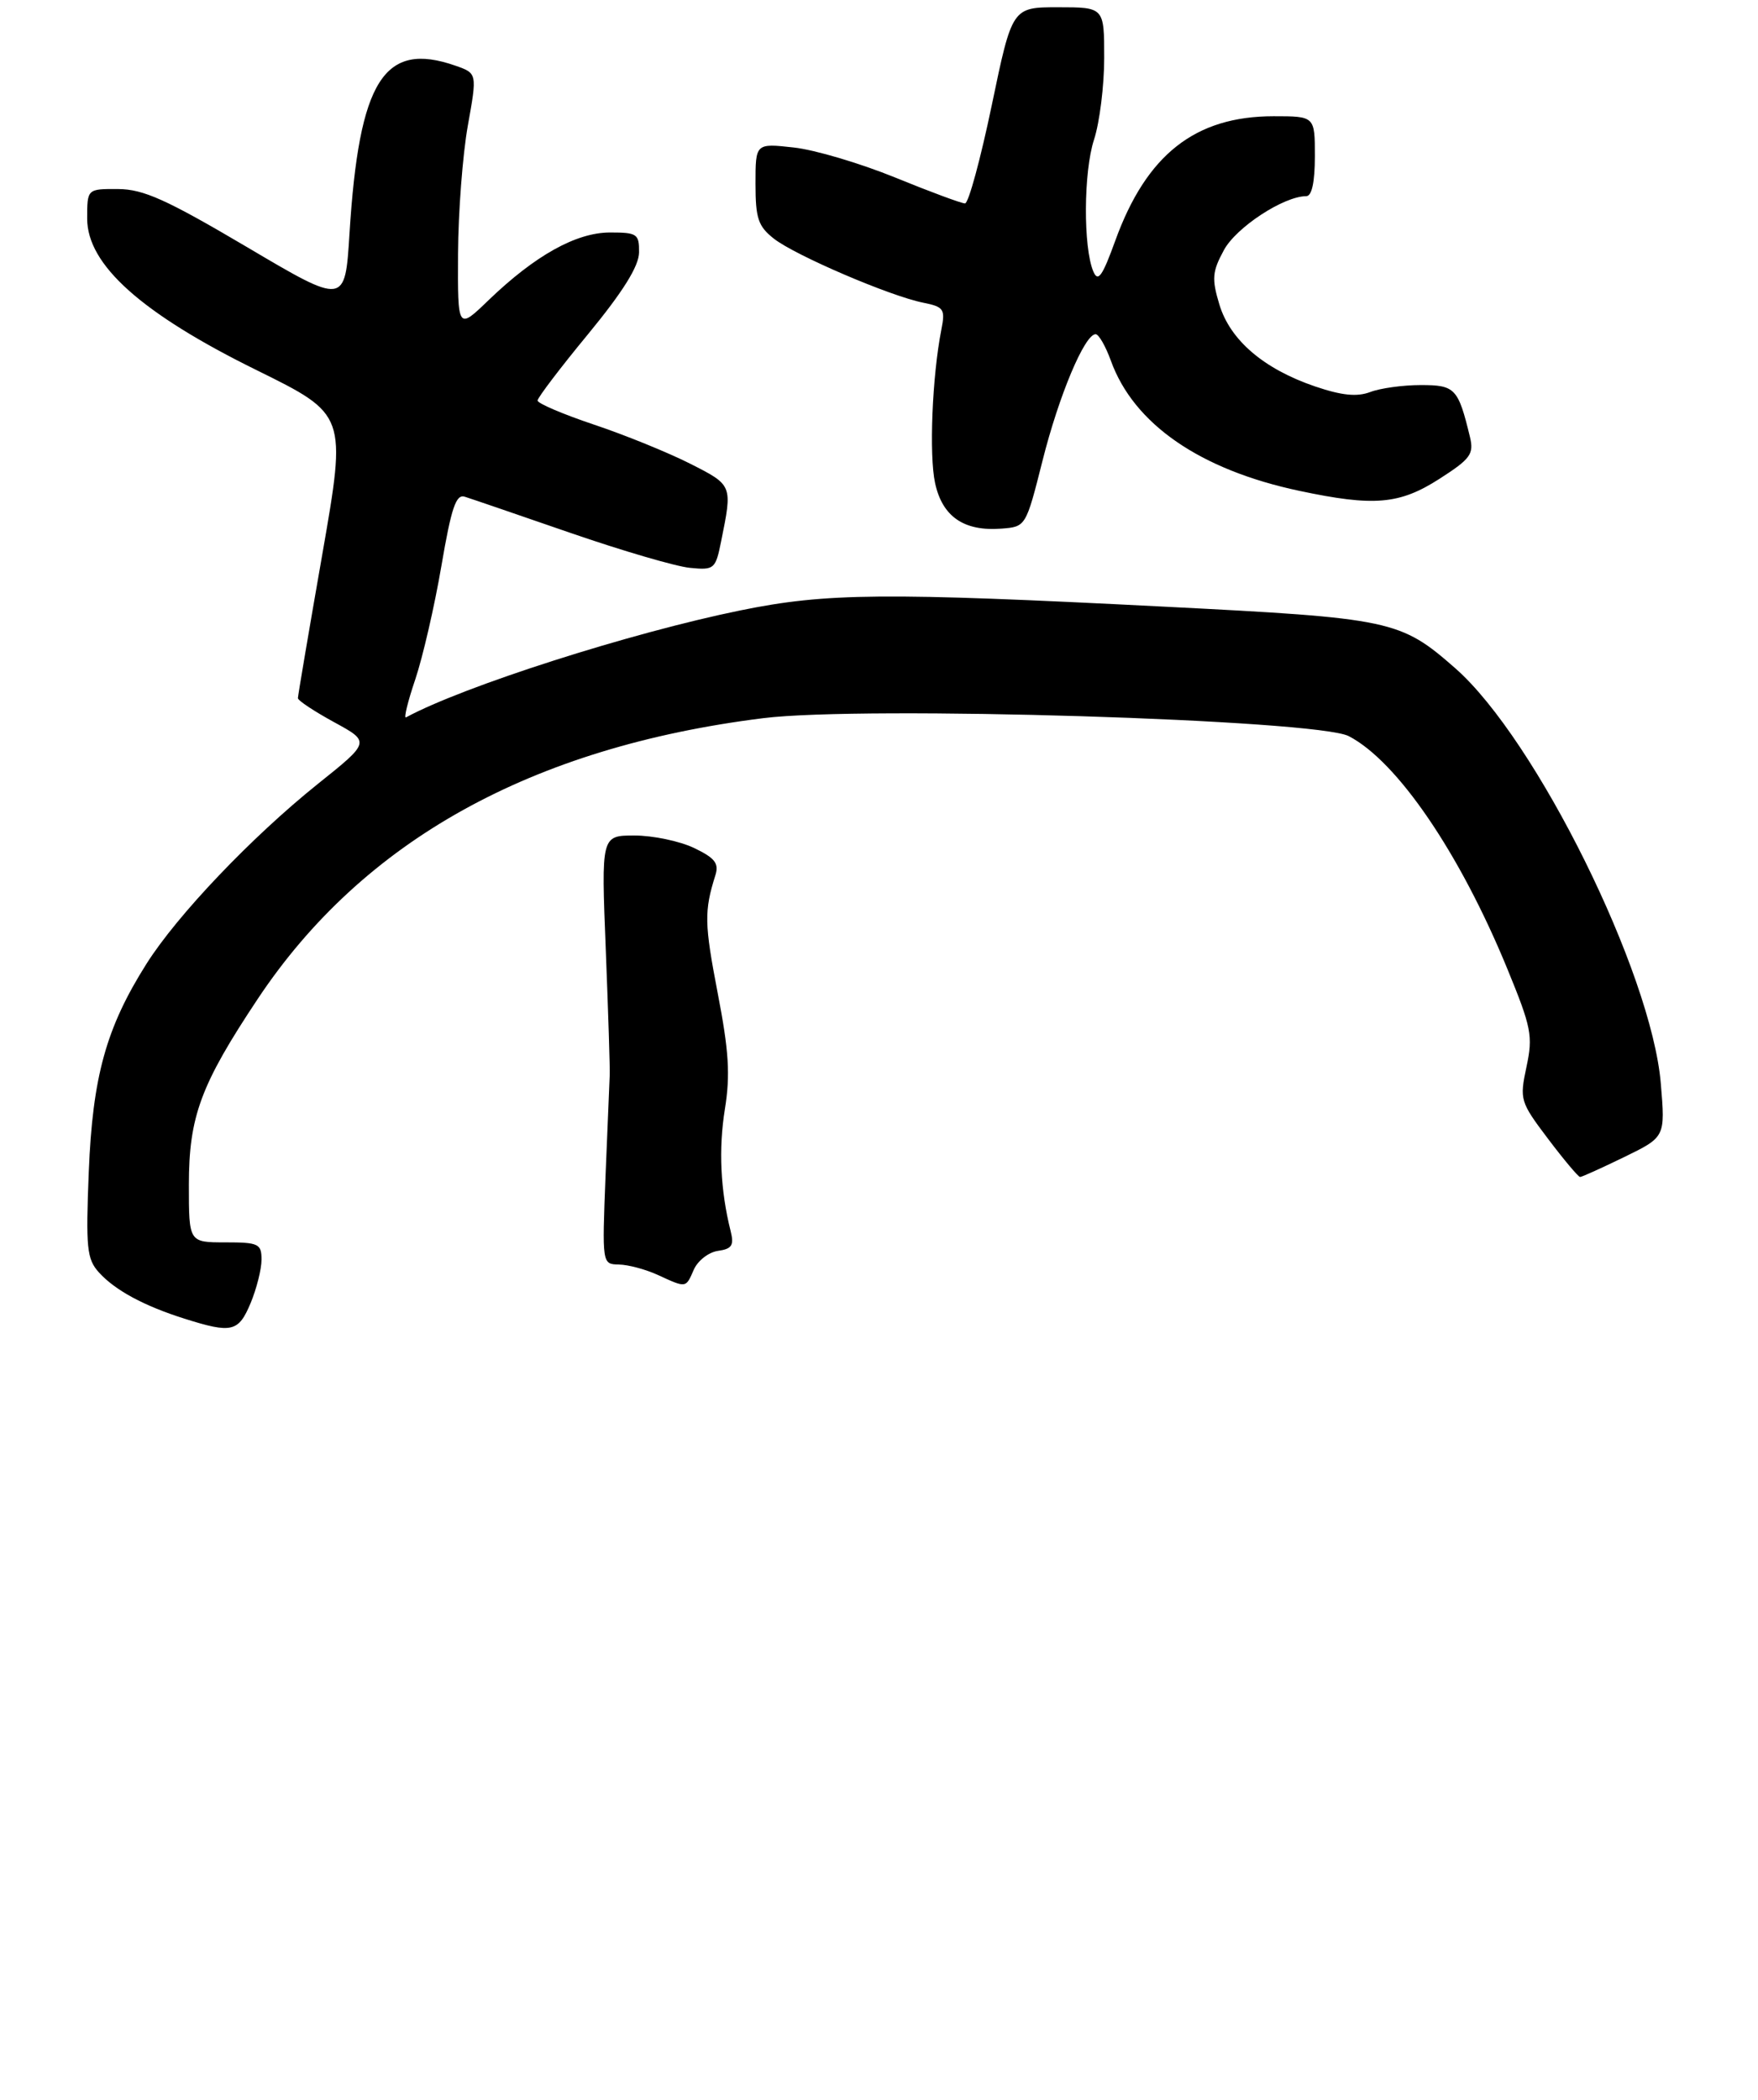 <?xml version="1.0" encoding="UTF-8" standalone="no"?>
<!DOCTYPE svg PUBLIC "-//W3C//DTD SVG 1.1//EN" "http://www.w3.org/Graphics/SVG/1.1/DTD/svg11.dtd" >
<svg xmlns="http://www.w3.org/2000/svg" xmlns:xlink="http://www.w3.org/1999/xlink" version="1.1" viewBox="0 0 242 289">
 <g >
 <path fill="currentColor"
d=" M 34.49 179.38 C 35.32 177.39 36.00 174.69 36.00 173.38 C 36.00 171.19 35.60 171.00 31.00 171.00 C 26.00 171.00 26.00 171.00 26.00 163.08 C 26.00 153.68 27.63 149.29 35.48 137.49 C 49.97 115.71 73.16 102.83 105.06 98.85 C 118.89 97.12 181.23 99.04 185.66 101.32 C 192.34 104.78 200.95 117.41 207.49 133.34 C 210.81 141.43 211.04 142.58 210.13 146.84 C 209.17 151.36 209.25 151.65 213.10 156.75 C 215.28 159.64 217.27 162.00 217.51 162.00 C 217.76 162.00 220.49 160.76 223.60 159.25 C 229.24 156.50 229.24 156.50 228.62 149.13 C 227.34 133.86 211.44 101.74 200.34 91.99 C 192.76 85.34 191.60 85.09 160.25 83.50 C 121.64 81.53 113.77 81.60 101.95 84.01 C 86.83 87.09 63.79 94.46 55.89 98.74 C 55.56 98.92 56.13 96.56 57.17 93.50 C 58.20 90.43 59.82 83.41 60.76 77.90 C 62.13 69.88 62.77 67.98 63.98 68.37 C 64.82 68.63 71.35 70.87 78.50 73.34 C 85.65 75.81 93.07 77.98 94.98 78.16 C 98.32 78.49 98.50 78.34 99.27 74.50 C 100.84 66.74 100.87 66.80 95.00 63.82 C 91.97 62.29 86.01 59.86 81.75 58.44 C 77.49 57.01 74.00 55.52 74.00 55.13 C 74.00 54.75 77.13 50.62 80.97 45.97 C 85.77 40.13 87.94 36.65 87.97 34.75 C 88.00 32.20 87.71 32.00 83.98 32.00 C 79.32 32.00 73.65 35.16 67.25 41.32 C 63.00 45.42 63.00 45.42 63.05 34.96 C 63.08 29.21 63.69 21.26 64.40 17.29 C 65.69 10.09 65.69 10.09 62.69 9.04 C 52.86 5.61 49.43 11.05 48.11 32.14 C 47.50 41.99 47.50 41.99 34.00 34.01 C 22.90 27.46 19.75 26.04 16.25 26.02 C 12.00 26.00 12.00 26.00 12.00 30.09 C 12.00 36.45 19.49 43.15 35.33 50.95 C 47.72 57.06 47.72 57.06 44.37 76.28 C 42.52 86.85 41.01 95.77 41.01 96.09 C 41.00 96.42 43.25 97.90 45.99 99.40 C 50.98 102.12 50.98 102.12 43.74 107.91 C 34.66 115.19 24.42 125.93 20.17 132.65 C 14.61 141.45 12.75 148.17 12.22 161.28 C 11.80 171.79 11.95 173.29 13.62 175.14 C 15.85 177.60 19.83 179.75 25.42 181.51 C 31.90 183.56 32.83 183.34 34.49 179.38 Z  M 95.51 174.75 C 96.06 173.51 97.55 172.35 98.84 172.17 C 100.76 171.90 101.07 171.41 100.57 169.42 C 99.17 163.83 98.90 158.14 99.79 152.63 C 100.54 147.96 100.34 144.67 98.79 136.66 C 96.96 127.13 96.92 125.41 98.48 120.46 C 98.99 118.83 98.41 118.09 95.53 116.71 C 93.55 115.77 89.87 115.00 87.34 115.00 C 82.76 115.00 82.76 115.00 83.39 130.75 C 83.73 139.41 83.98 147.18 83.93 148.00 C 83.89 148.82 83.63 155.01 83.36 161.75 C 82.88 174.00 82.88 174.00 85.19 174.05 C 86.46 174.07 88.85 174.71 90.50 175.46 C 94.51 177.30 94.39 177.32 95.51 174.75 Z  M 143.51 63.41 C 145.77 54.42 149.31 46.00 150.82 46.00 C 151.25 46.00 152.19 47.64 152.92 49.65 C 156.07 58.37 165.19 64.66 178.86 67.56 C 189.14 69.74 192.65 69.44 198.16 65.90 C 202.43 63.16 202.91 62.50 202.35 60.15 C 200.73 53.45 200.31 53.00 195.59 53.00 C 193.14 53.00 190.00 53.43 188.62 53.96 C 186.79 54.65 184.72 54.44 181.03 53.19 C 173.96 50.78 169.33 46.82 167.85 41.90 C 166.79 38.37 166.87 37.39 168.47 34.44 C 170.15 31.30 176.72 27.00 179.82 27.00 C 180.58 27.00 181.00 25.07 181.00 21.50 C 181.00 16.00 181.00 16.00 175.32 16.00 C 164.52 16.00 157.82 21.27 153.52 33.14 C 151.75 38.03 151.15 38.88 150.51 37.38 C 149.10 34.08 149.15 23.65 150.60 19.22 C 151.37 16.86 152.00 11.80 152.00 7.97 C 152.00 1.00 152.00 1.00 145.66 1.00 C 139.33 1.00 139.33 1.00 136.52 14.50 C 134.97 21.93 133.32 28.00 132.84 28.00 C 132.36 28.00 128.04 26.40 123.24 24.44 C 118.43 22.48 112.14 20.61 109.25 20.30 C 104.00 19.72 104.00 19.72 104.00 25.29 C 104.00 30.06 104.36 31.14 106.53 32.85 C 109.46 35.15 122.51 40.75 127.07 41.66 C 129.94 42.24 130.14 42.54 129.58 45.39 C 128.32 51.81 127.88 62.64 128.72 66.49 C 129.72 71.12 132.70 73.16 137.86 72.76 C 141.21 72.50 141.22 72.49 143.51 63.41 Z "/>
</g>
</svg>